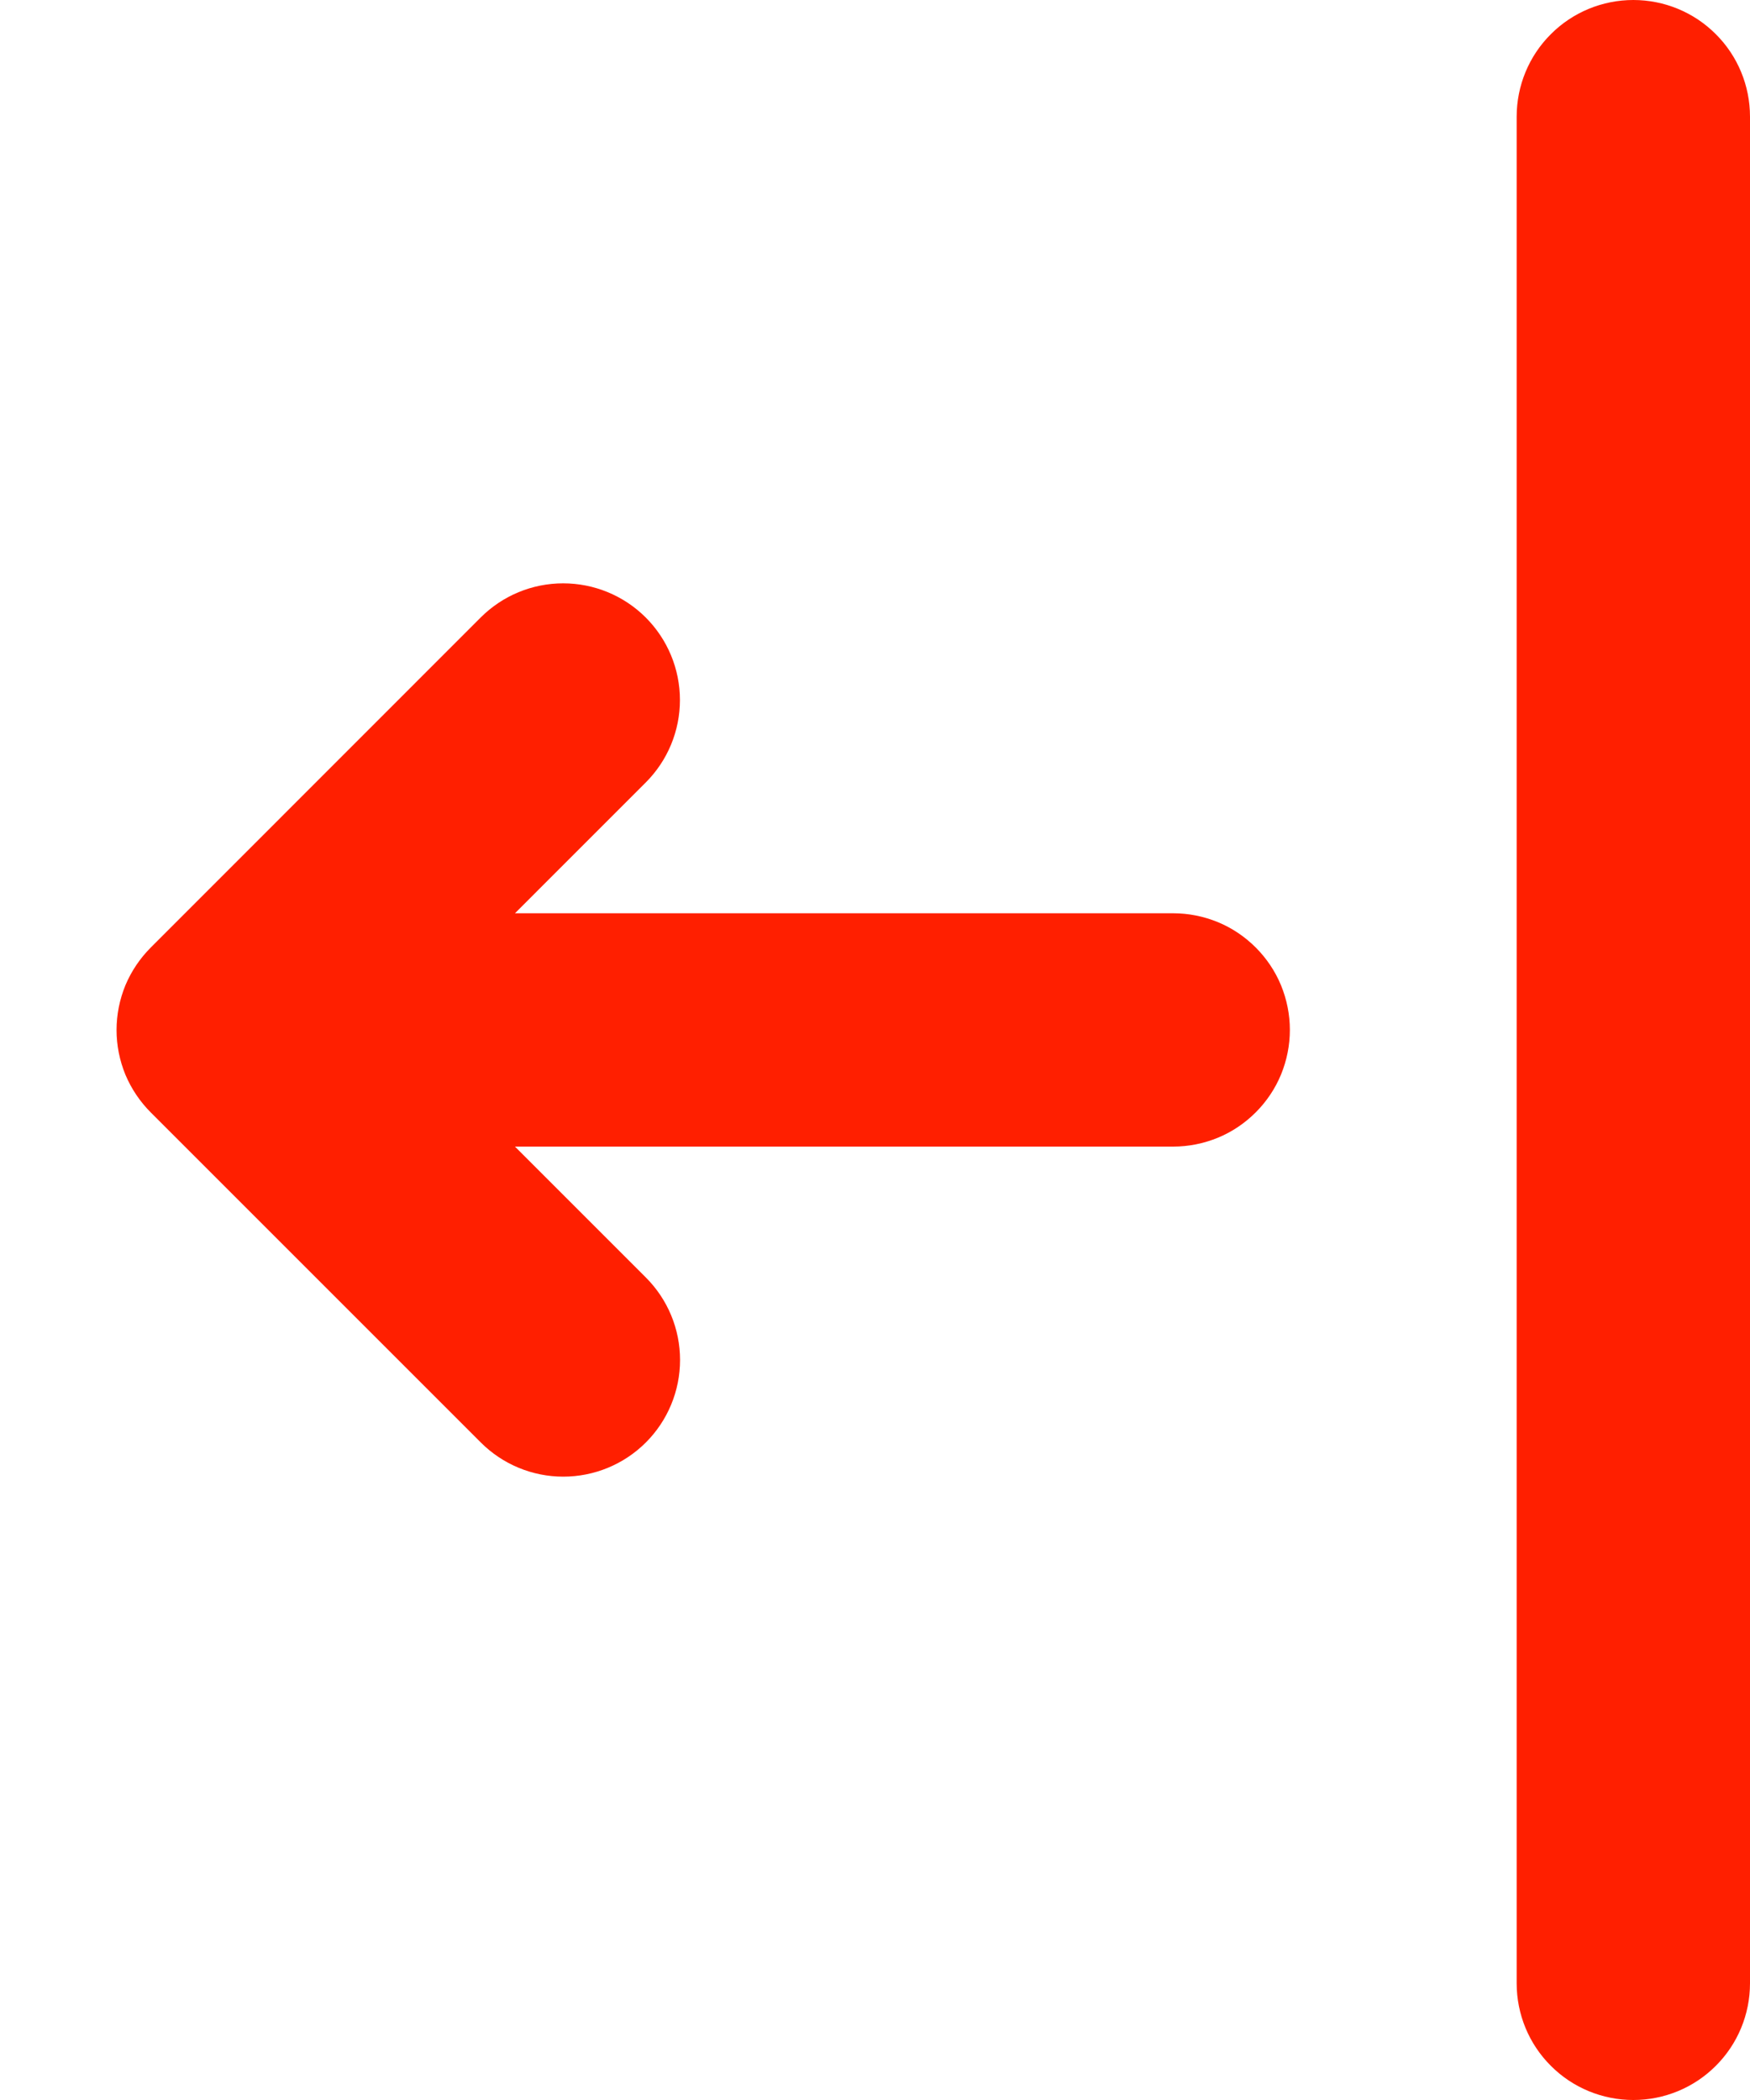 <svg width="15" height="18" viewBox="0 0 15 18" fill="none" xmlns="http://www.w3.org/2000/svg">
<path d="M4.414 7.828H10.056C10.187 7.828 10.317 7.854 10.439 7.904C10.56 7.954 10.67 8.028 10.763 8.121C10.856 8.214 10.93 8.324 10.98 8.445C11.03 8.567 11.056 8.697 11.056 8.828C11.056 8.959 11.03 9.089 10.98 9.211C10.93 9.332 10.856 9.442 10.763 9.535C10.67 9.628 10.56 9.702 10.439 9.752C10.317 9.802 10.187 9.828 10.056 9.828H4.414L5.536 10.95C5.724 11.138 5.829 11.392 5.829 11.657C5.829 11.923 5.723 12.177 5.536 12.364C5.348 12.552 5.093 12.657 4.828 12.657C4.563 12.657 4.309 12.552 4.121 12.364L1.293 9.536C1.2 9.443 1.126 9.333 1.075 9.212C1.025 9.09 0.999 8.96 0.999 8.829C0.999 8.697 1.025 8.567 1.075 8.445C1.126 8.324 1.2 8.214 1.293 8.121L4.12 5.293C4.308 5.105 4.562 5 4.827 5C5.092 5 5.347 5.105 5.535 5.293C5.722 5.48 5.828 5.734 5.828 6C5.828 6.265 5.723 6.519 5.535 6.707L4.414 7.828ZM14 0C14.265 0 14.52 0.105 14.707 0.293C14.895 0.48 15 0.735 15 1V17C15 17.265 14.895 17.52 14.707 17.707C14.52 17.895 14.265 18 14 18C13.735 18 13.48 17.895 13.293 17.707C13.105 17.52 13 17.265 13 17V1C13 0.735 13.105 0.48 13.293 0.293C13.48 0.105 13.735 0 14 0V0Z" fill="#FF1F00"/>
</svg>
